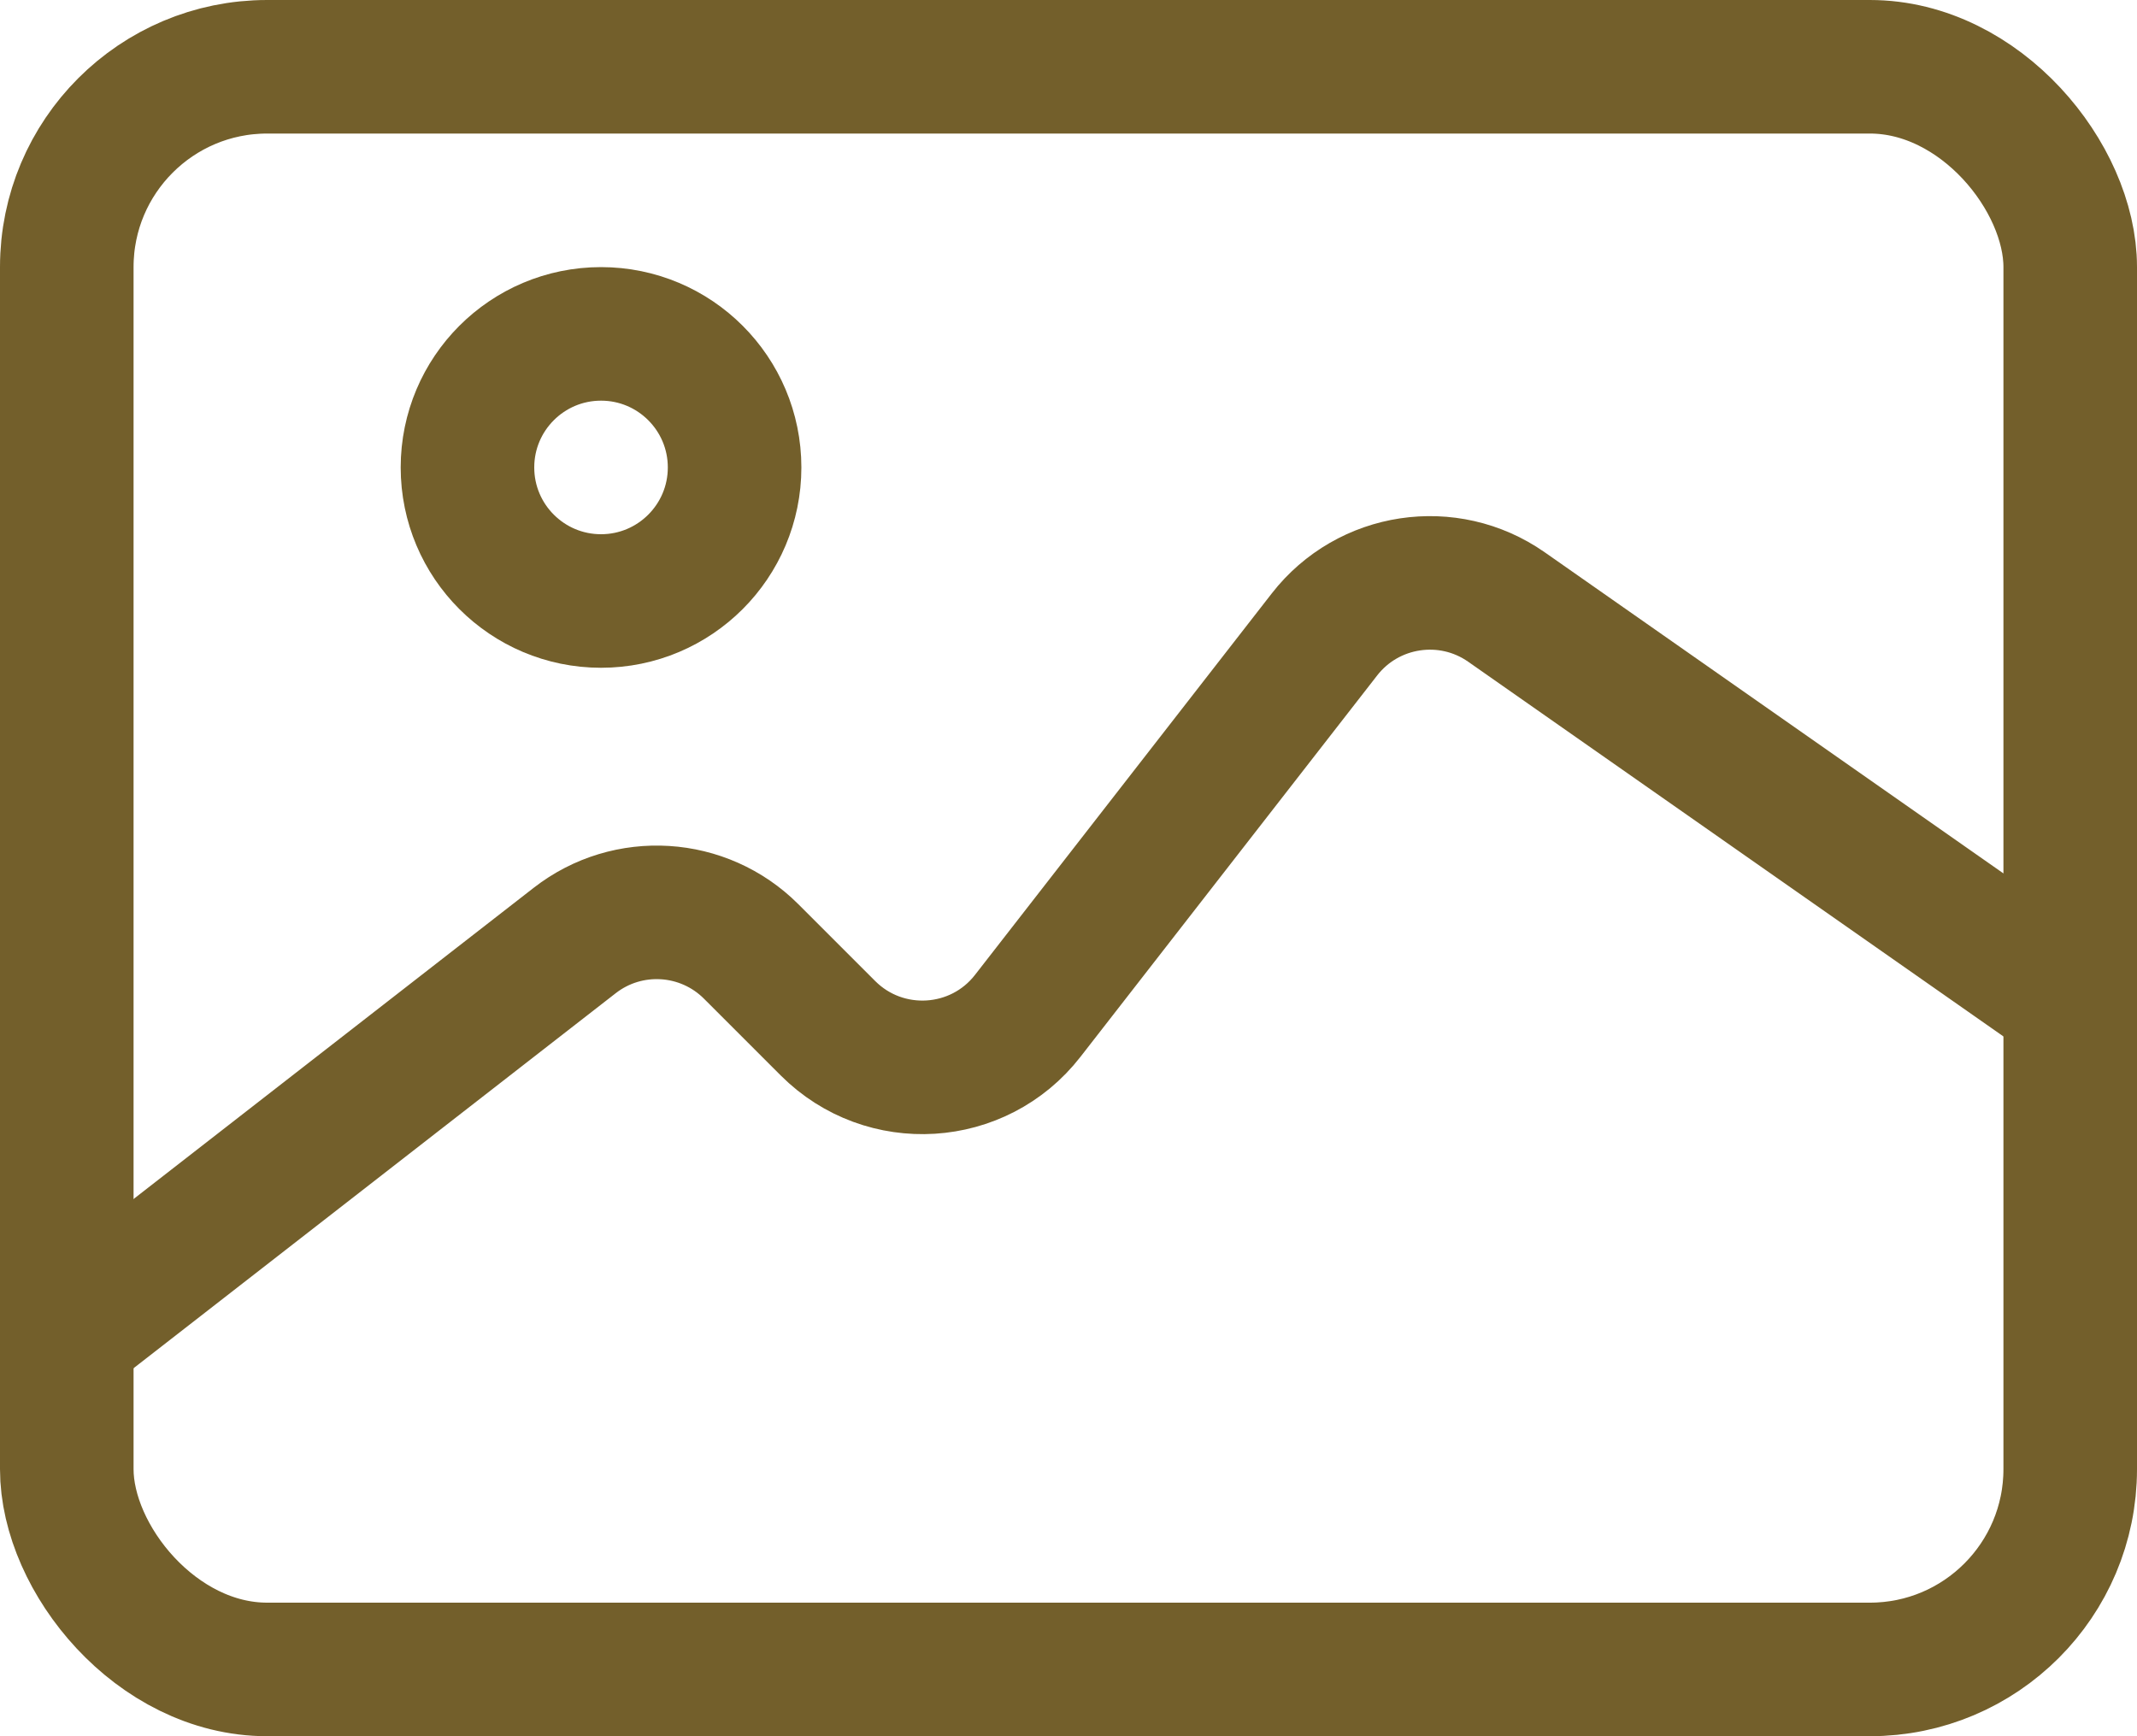 <svg width="16" height="13" viewBox="0 0 16 13" fill="none" xmlns="http://www.w3.org/2000/svg">
<rect x="0.5" y="0.5" width="15" height="12" rx="1.5" stroke="#735F2B"/>
<path d="M0.5 10L4.303 7.042C4.701 6.732 5.268 6.768 5.624 7.124L6.199 7.699C6.624 8.124 7.326 8.081 7.695 7.606L9.916 4.751C10.243 4.33 10.843 4.24 11.279 4.545L15.5 7.5" stroke="#735F2B" stroke-linecap="round"/>
<circle cx="4.5" cy="3.5" r="1" stroke="#735F2B"/>
</svg>
